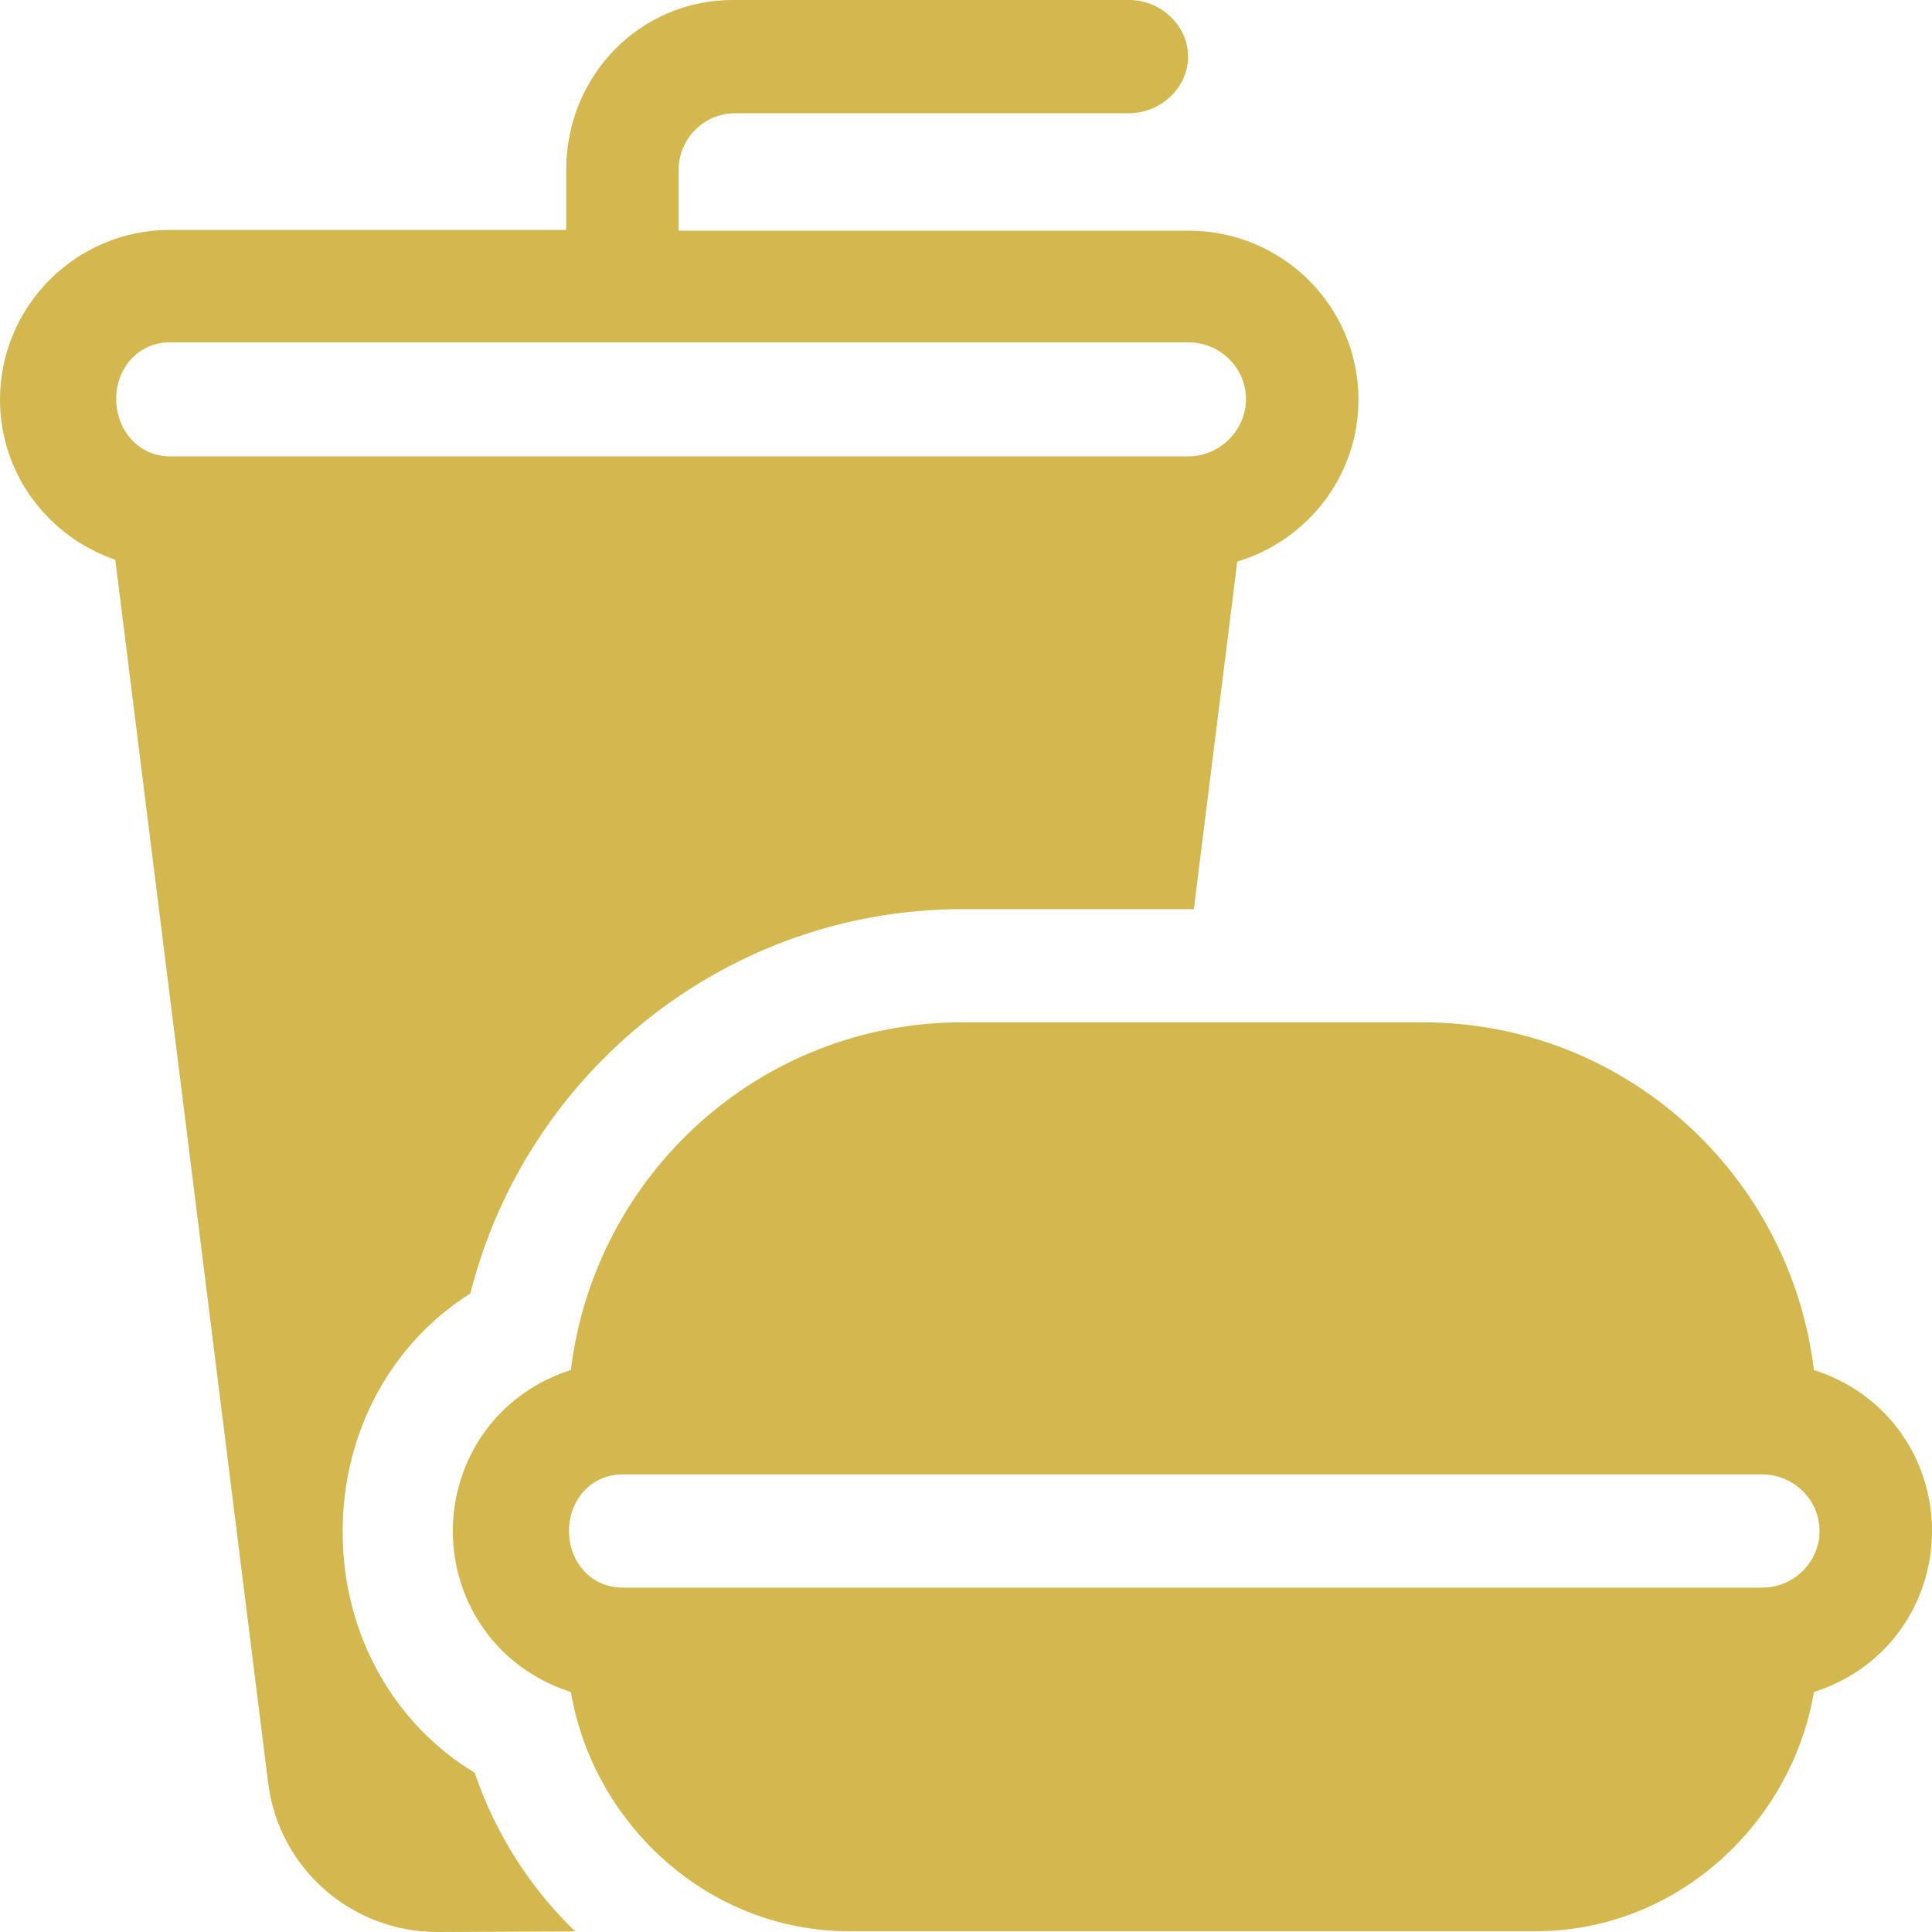 <svg width="40" height="40" viewBox="0 0 40 40" fill="none" xmlns="http://www.w3.org/2000/svg">
<g clip-path="url(#clip0_2556_2492)">
<path d="M24.609 4.776H14.051V3.516C14.051 2.869 14.576 2.344 15.223 2.344H23.379C24.027 2.344 24.598 1.82 24.598 1.172C24.598 0.524 24.027 0 23.379 0H15.176C13.237 0 11.723 1.577 11.723 3.516V4.76H3.516C1.577 4.76 0 6.337 0 8.276C0 9.818 1.004 11.116 2.387 11.589L5.553 36.922C5.774 38.676 7.274 40 9.053 40L11.909 39.988C10.982 39.095 10.256 37.969 9.828 36.703C8.185 35.713 7.094 33.871 7.094 31.713C7.094 29.618 8.124 27.796 9.738 26.78C10.905 22.161 15.072 18.823 19.922 18.823H24.717L25.616 11.627C27.062 11.191 28.125 9.862 28.125 8.276C28.125 6.337 26.548 4.776 24.609 4.776ZM24.609 9.448H3.516C2.869 9.448 2.406 8.907 2.406 8.26C2.406 7.614 2.869 7.088 3.516 7.088H24.609C25.256 7.088 25.797 7.614 25.797 8.26C25.797 8.907 25.256 9.448 24.609 9.448Z" fill="#d3b74f"/>
<path d="M37.556 28.365C37.061 24.312 33.637 21.166 29.453 21.166H19.922C15.738 21.166 12.314 24.312 11.819 28.365C10.268 28.861 9.375 30.242 9.375 31.698C9.375 33.154 10.266 34.533 11.819 35.031C12.292 37.79 14.686 39.984 17.578 39.984H31.797C34.689 39.984 37.083 37.79 37.556 35.031C39.105 34.535 40 33.156 40 31.698C40 30.242 39.109 28.862 37.556 28.365ZM36.484 32.87H12.891C12.245 32.87 11.781 32.349 11.781 31.698C11.781 31.052 12.239 30.526 12.891 30.526H36.484C37.13 30.526 37.672 31.046 37.672 31.698C37.672 32.343 37.136 32.87 36.484 32.87Z" fill="#d3b74f"/>
</g>
<defs>
<clipPath id="clip0_2556_2492">
<rect width="40" height="40" fill="white"/>
</clipPath>
</defs>
</svg>

